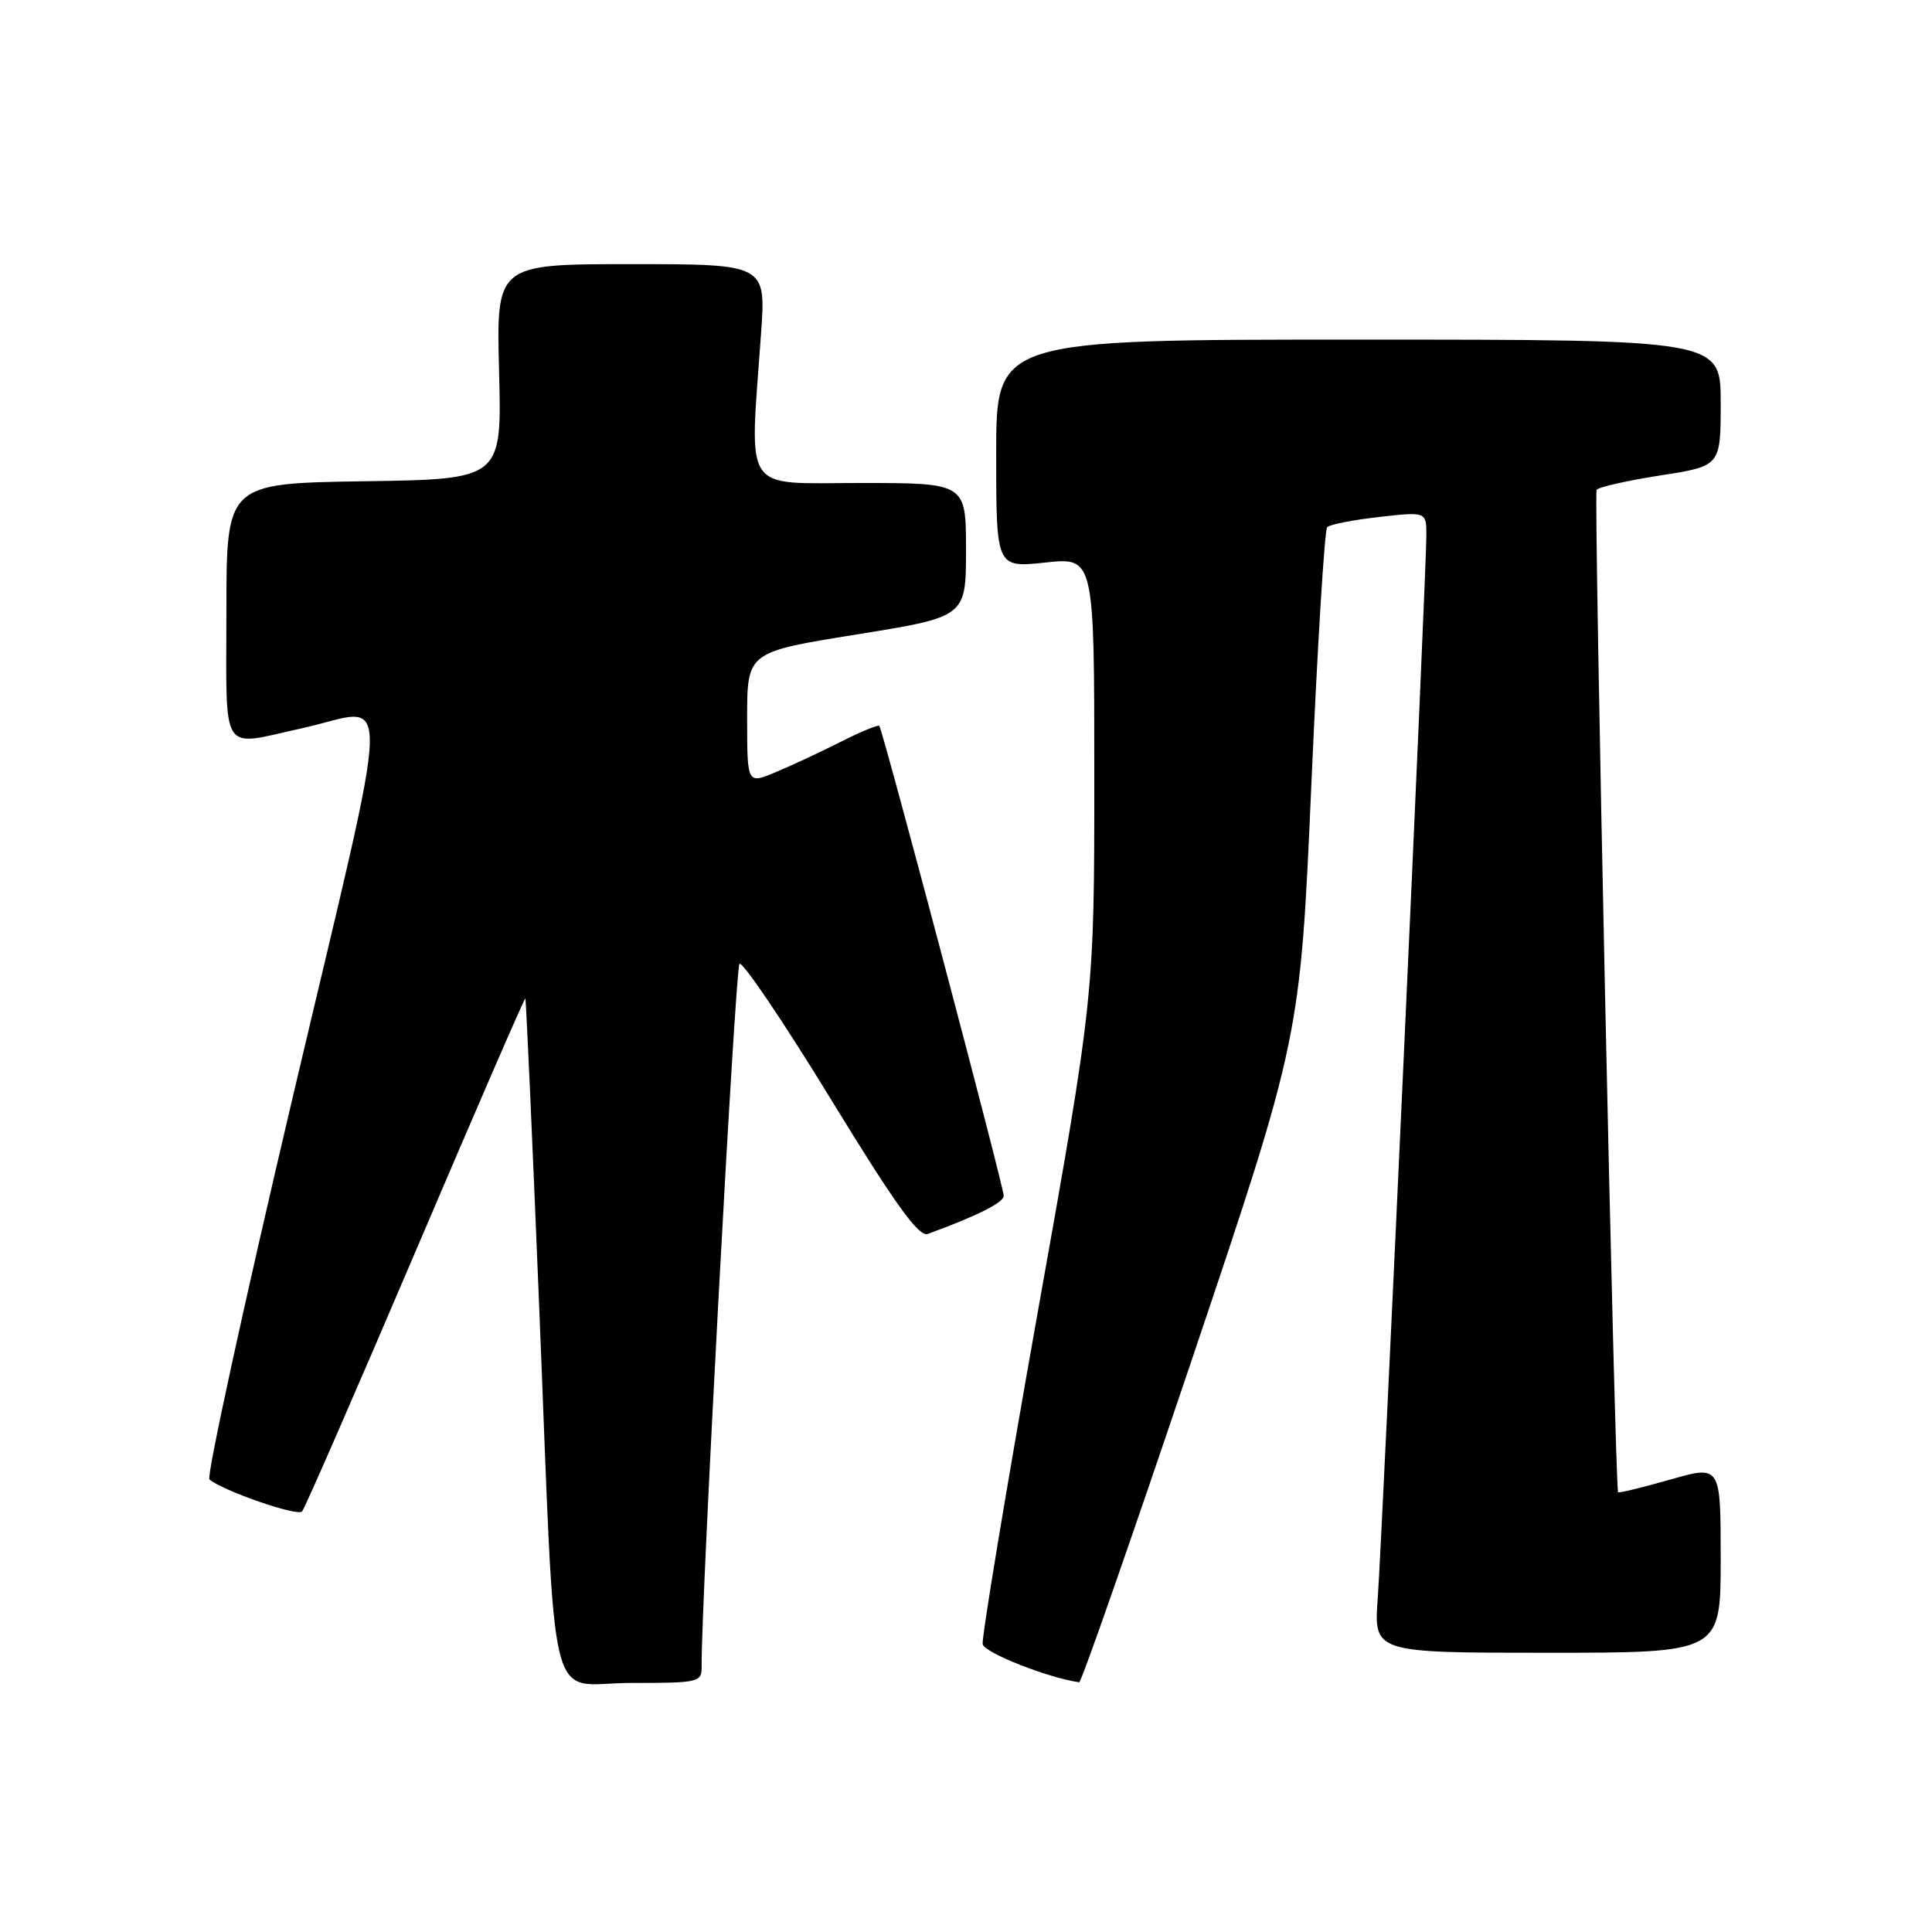 <?xml version="1.0" encoding="UTF-8" standalone="no"?>
<!DOCTYPE svg PUBLIC "-//W3C//DTD SVG 1.1//EN" "http://www.w3.org/Graphics/SVG/1.1/DTD/svg11.dtd" >
<svg xmlns="http://www.w3.org/2000/svg" xmlns:xlink="http://www.w3.org/1999/xlink" version="1.1" viewBox="0 0 256 256">
 <g >
 <path fill="currentColor"
d=" M 92.97 220.75 C 92.87 213.01 97.43 128.36 97.98 127.72 C 98.35 127.30 103.76 135.30 110.01 145.51 C 118.58 159.53 121.74 163.94 122.93 163.50 C 129.42 161.14 132.99 159.35 133.00 158.46 C 133.00 157.23 116.96 96.64 116.51 96.18 C 116.34 96.01 114.02 96.97 111.35 98.32 C 108.68 99.67 104.81 101.48 102.75 102.33 C 99.00 103.90 99.00 103.90 99.00 95.15 C 99.00 86.40 99.00 86.40 113.50 84.07 C 128.00 81.74 128.00 81.74 128.00 72.87 C 128.00 64.00 128.00 64.00 114.00 64.00 C 98.17 64.00 99.32 65.73 100.84 44.25 C 101.50 35.00 101.50 35.00 83.63 35.00 C 65.76 35.00 65.76 35.00 66.13 49.25 C 66.50 63.50 66.50 63.50 48.25 63.77 C 30.00 64.05 30.00 64.05 30.00 81.02 C 30.00 100.39 29.04 98.91 40.00 96.50 C 52.13 93.83 52.26 88.25 38.83 145.20 C 32.32 172.81 27.34 195.68 27.75 196.03 C 29.57 197.56 39.42 200.97 40.03 200.27 C 40.40 199.85 47.16 184.34 55.07 165.80 C 62.97 147.27 69.51 132.19 69.61 132.30 C 69.71 132.41 70.52 150.50 71.42 172.50 C 73.72 228.85 72.31 223.00 83.57 223.00 C 92.69 223.00 93.00 222.93 92.97 220.75 Z  M 157.90 180.24 C 172.29 137.50 172.29 137.50 173.76 104.00 C 174.57 85.57 175.51 70.21 175.86 69.85 C 176.21 69.49 179.31 68.89 182.75 68.50 C 189.00 67.80 189.00 67.80 189.00 70.96 C 189.00 75.86 183.15 203.59 182.56 211.75 C 182.03 219.00 182.03 219.00 205.01 219.00 C 228.00 219.00 228.00 219.00 228.00 206.57 C 228.00 194.14 228.00 194.14 221.32 196.05 C 217.64 197.10 214.53 197.86 214.41 197.73 C 213.98 197.29 211.15 65.56 211.56 64.91 C 211.78 64.55 215.57 63.69 219.98 63.00 C 228.00 61.76 228.00 61.76 228.00 53.38 C 228.00 45.00 228.00 45.00 180.00 45.00 C 132.00 45.00 132.00 45.00 132.00 60.12 C 132.00 75.23 132.00 75.23 138.50 74.54 C 145.00 73.84 145.00 73.84 145.00 102.87 C 145.00 131.90 145.00 131.90 137.46 174.14 C 133.32 197.37 130.06 217.05 130.21 217.86 C 130.43 219.00 138.91 222.34 143.00 222.91 C 143.28 222.94 149.98 203.74 157.90 180.24 Z "/>
</g>
</svg>